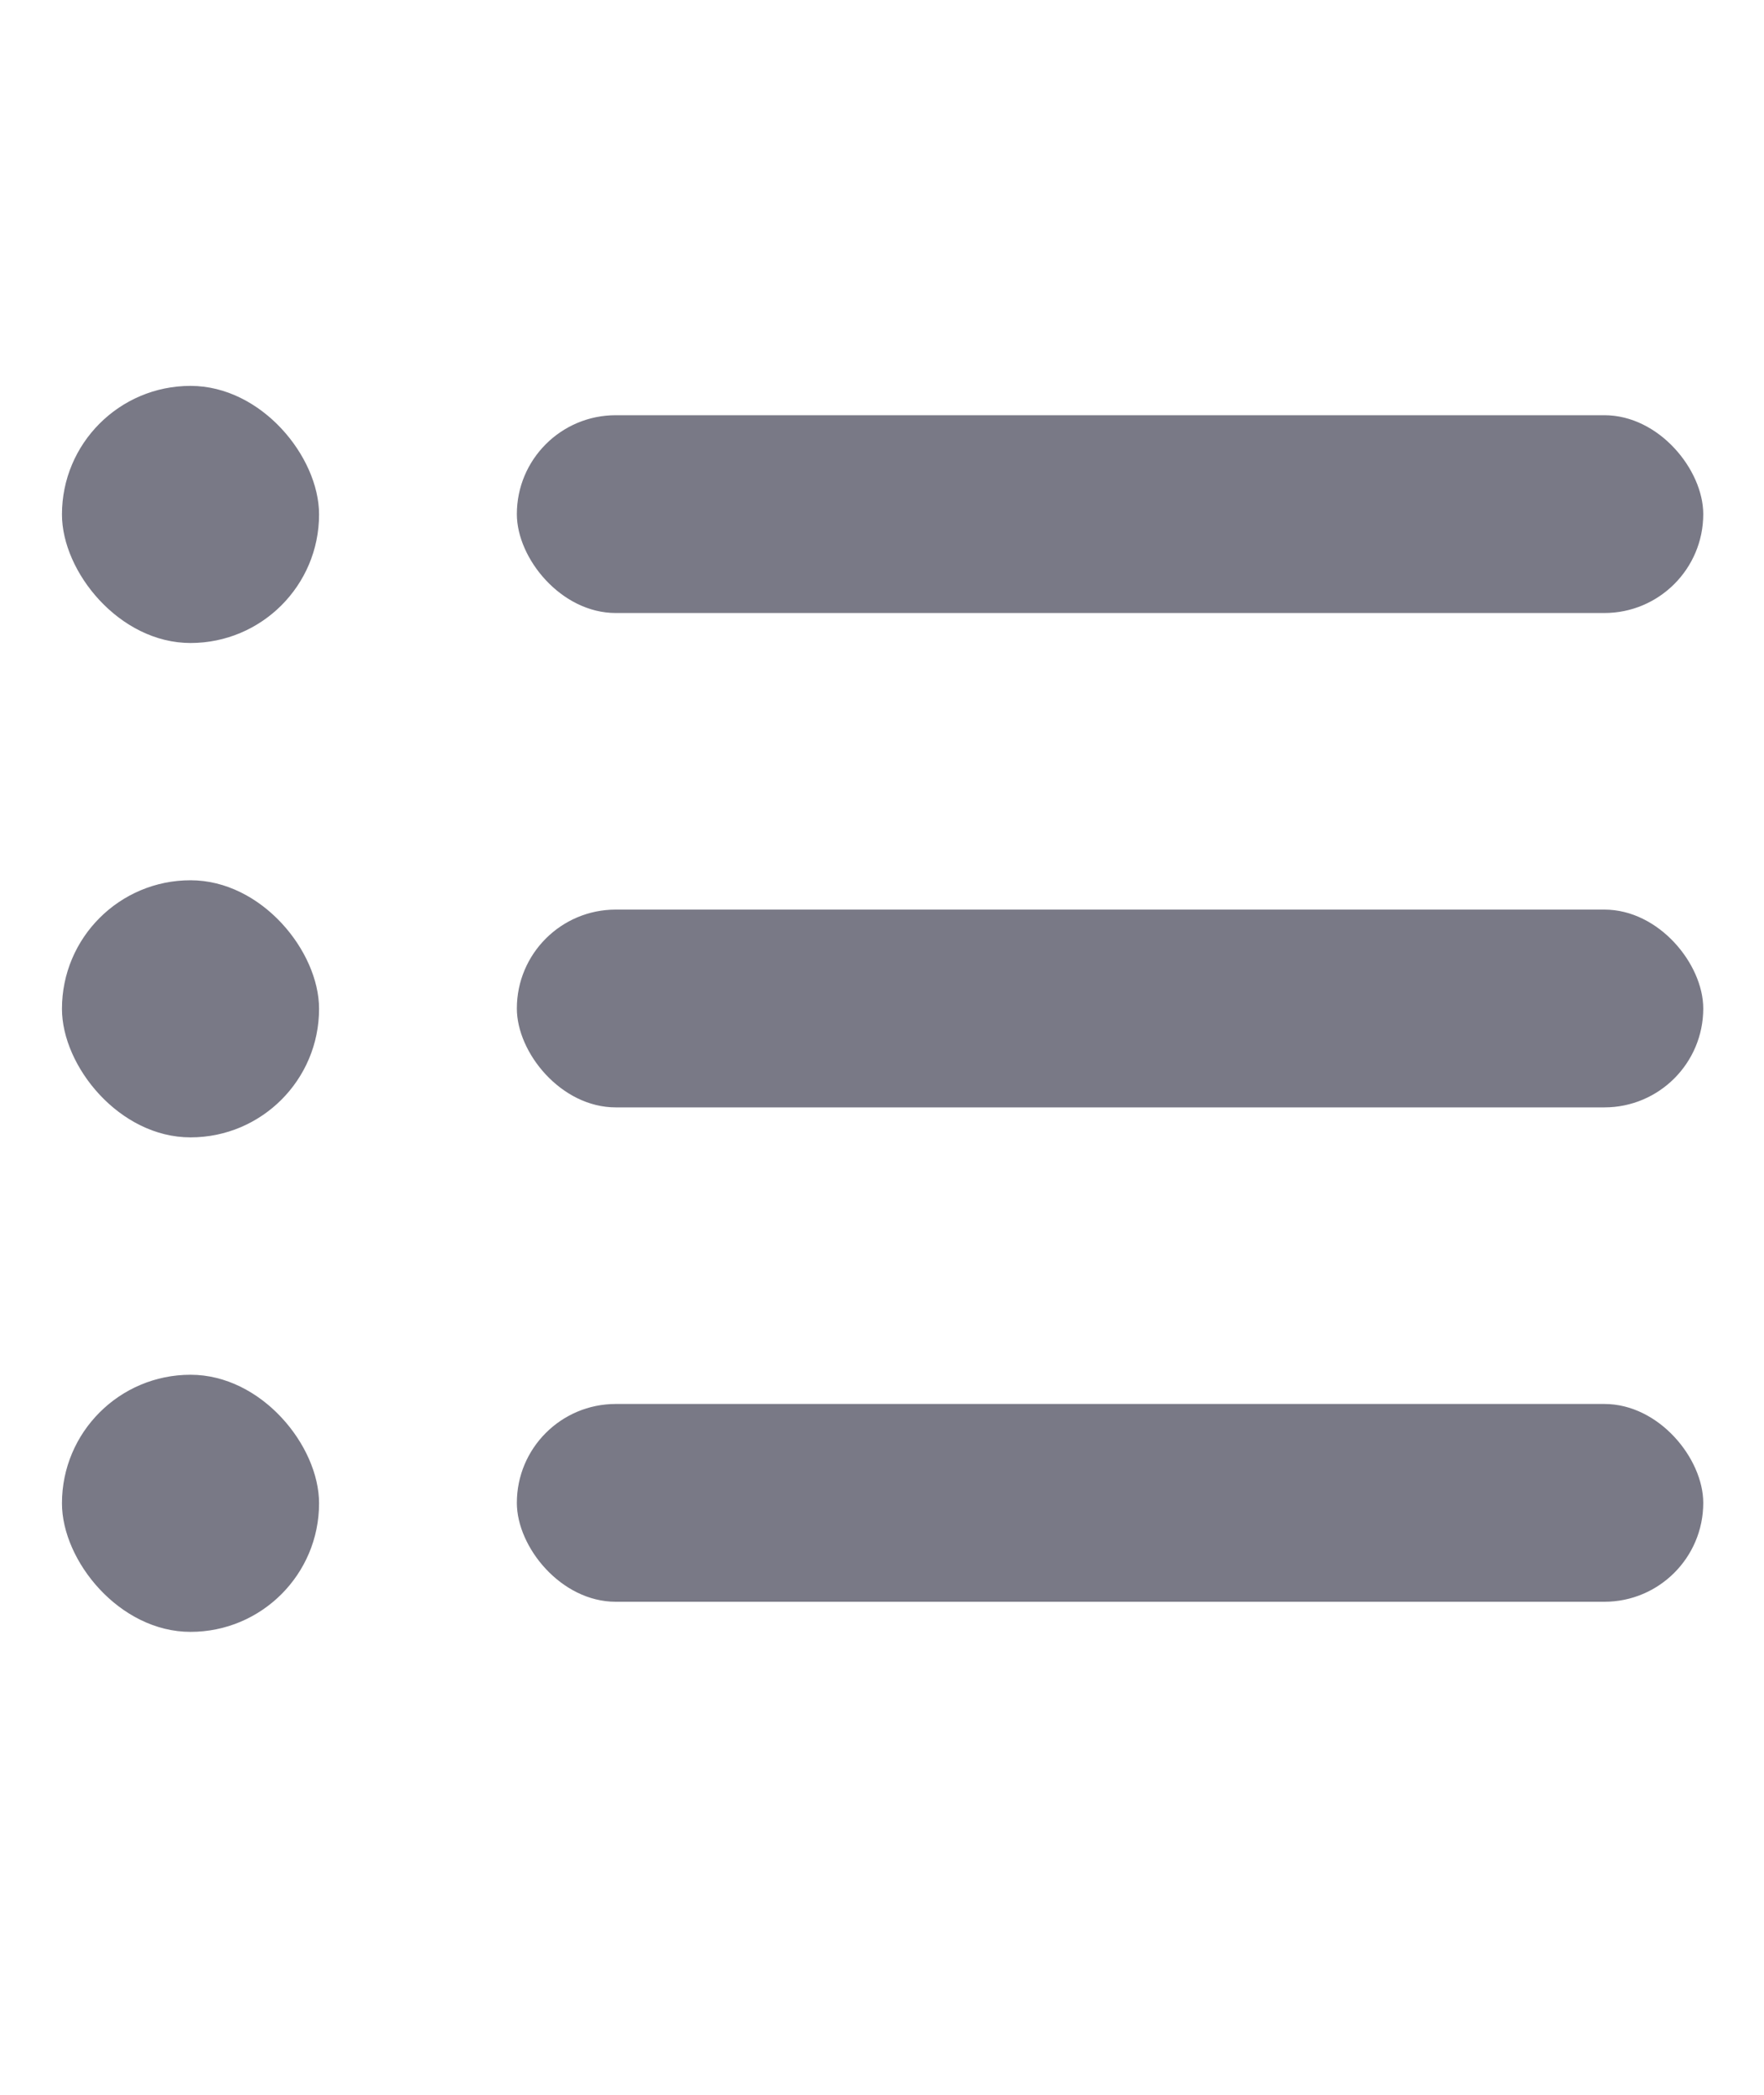 <svg width="16" height="19" viewBox="0 0 16 19" fill="none" xmlns="http://www.w3.org/2000/svg">
<rect x="0.562" y="3.5" width="2.332" height="2.332" rx="1.166" fill="#797986"/>
<rect x="4.688" y="3.766" width="10.761" height="1.794" rx="0.897" fill="#797986"/>
<rect x="0.562" y="7.984" width="2.332" height="2.332" rx="1.166" fill="#797986"/>
<rect x="4.688" y="8.25" width="10.761" height="1.794" rx="0.897" fill="#797986"/>
<rect x="0.562" y="12.469" width="2.332" height="2.332" rx="1.166" fill="#797986"/>
<rect x="4.688" y="12.734" width="10.761" height="1.794" rx="0.897" fill="#797986"/>
</svg>
